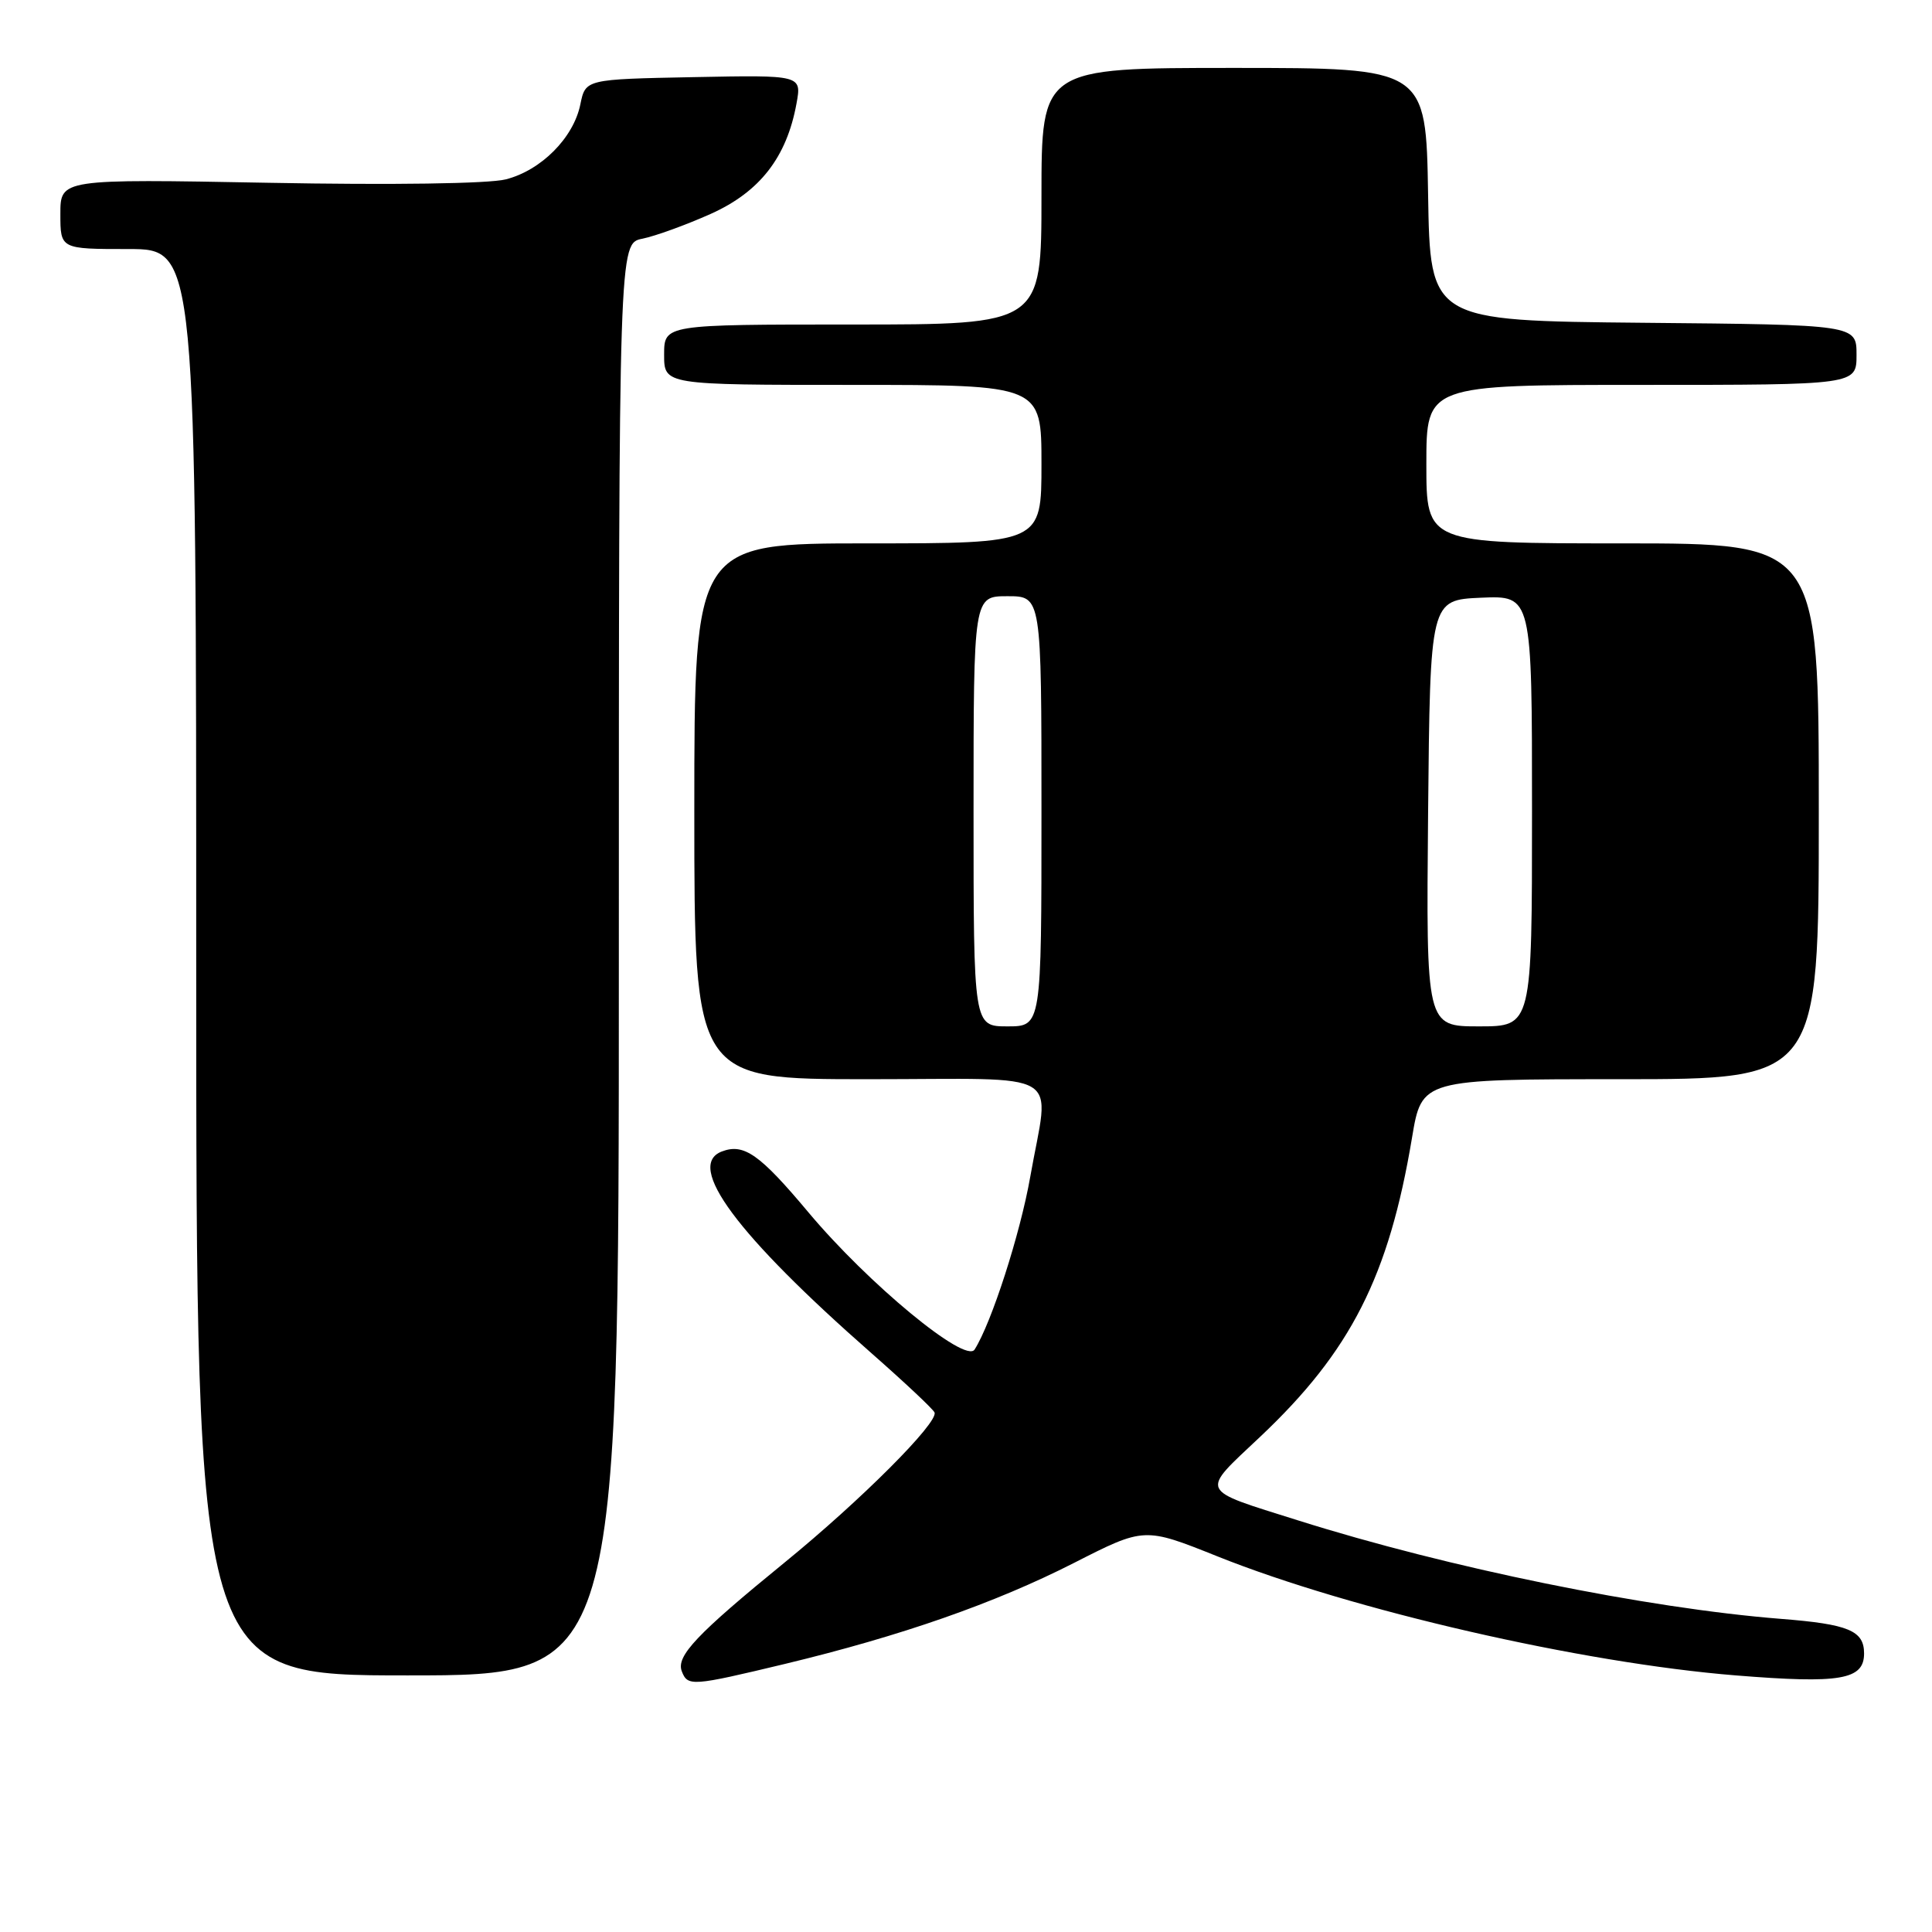 <?xml version="1.0" encoding="UTF-8" standalone="no"?>
<!DOCTYPE svg PUBLIC "-//W3C//DTD SVG 1.1//EN" "http://www.w3.org/Graphics/SVG/1.1/DTD/svg11.dtd" >
<svg xmlns="http://www.w3.org/2000/svg" xmlns:xlink="http://www.w3.org/1999/xlink" version="1.1" viewBox="0 0 256 256">
 <g >
 <path fill="currentColor"
d=" M 104.00 220.48 C 119.41 216.77 131.81 212.44 142.32 207.09 C 151.63 202.35 151.63 202.35 161.30 206.22 C 179.16 213.37 209.54 220.35 230.00 222.00 C 243.86 223.12 247.00 222.58 247.00 219.09 C 247.00 216.07 244.94 215.21 236.00 214.51 C 218.15 213.10 191.89 207.74 172.00 201.46 C 158.68 197.26 158.99 197.92 166.97 190.39 C 178.98 179.06 184.03 169.13 187.10 150.75 C 188.39 143.00 188.39 143.00 214.70 143.00 C 241.00 143.00 241.00 143.00 241.00 107.50 C 241.00 72.00 241.00 72.00 215.00 72.00 C 189.00 72.00 189.00 72.00 189.00 61.50 C 189.00 51.00 189.00 51.00 217.50 51.00 C 246.00 51.00 246.00 51.00 246.00 47.02 C 246.00 43.03 246.00 43.03 217.75 42.77 C 189.50 42.50 189.50 42.50 189.23 25.75 C 188.95 9.00 188.95 9.00 163.48 9.00 C 138.00 9.00 138.00 9.00 138.00 26.00 C 138.00 43.00 138.00 43.00 113.00 43.00 C 88.00 43.00 88.00 43.00 88.00 47.00 C 88.00 51.00 88.00 51.00 113.00 51.00 C 138.00 51.00 138.00 51.00 138.00 61.50 C 138.00 72.00 138.00 72.00 115.00 72.00 C 92.00 72.00 92.00 72.00 92.00 107.50 C 92.00 143.00 92.00 143.00 115.00 143.00 C 141.61 143.00 139.06 141.46 136.51 155.95 C 135.18 163.51 131.38 175.29 129.14 178.82 C 127.92 180.74 115.04 170.10 107.11 160.63 C 100.66 152.93 98.57 151.46 95.64 152.58 C 90.80 154.44 97.60 163.61 115.50 179.33 C 119.90 183.20 123.65 186.72 123.83 187.16 C 124.37 188.49 114.07 198.80 104.00 207.01 C 92.30 216.55 89.57 219.44 90.34 221.45 C 91.12 223.48 91.66 223.44 104.00 220.48 Z  M 82.00 127.13 C 82.00 32.25 82.00 32.25 85.12 31.63 C 86.84 31.28 90.92 29.80 94.18 28.34 C 100.68 25.42 104.24 20.85 105.54 13.72 C 106.23 9.94 106.23 9.94 91.91 10.22 C 77.58 10.50 77.58 10.50 76.90 13.83 C 76.00 18.26 71.70 22.58 67.01 23.77 C 64.75 24.34 51.92 24.53 35.60 24.22 C 8.00 23.71 8.00 23.71 8.00 28.36 C 8.00 33.00 8.00 33.00 17.00 33.00 C 26.00 33.00 26.00 33.00 26.00 127.50 C 26.00 222.00 26.00 222.00 54.00 222.00 C 82.00 222.00 82.00 222.00 82.00 127.13 Z  M 129.00 107.50 C 129.00 79.00 129.00 79.00 133.50 79.00 C 138.00 79.00 138.00 79.00 138.00 107.50 C 138.00 136.00 138.00 136.00 133.50 136.00 C 129.00 136.00 129.00 136.00 129.00 107.50 Z  M 189.23 107.75 C 189.50 79.50 189.50 79.50 196.25 79.20 C 203.00 78.91 203.00 78.91 203.00 107.45 C 203.00 136.00 203.00 136.00 195.98 136.00 C 188.97 136.00 188.97 136.00 189.23 107.75 Z "/>
</g>
</svg>